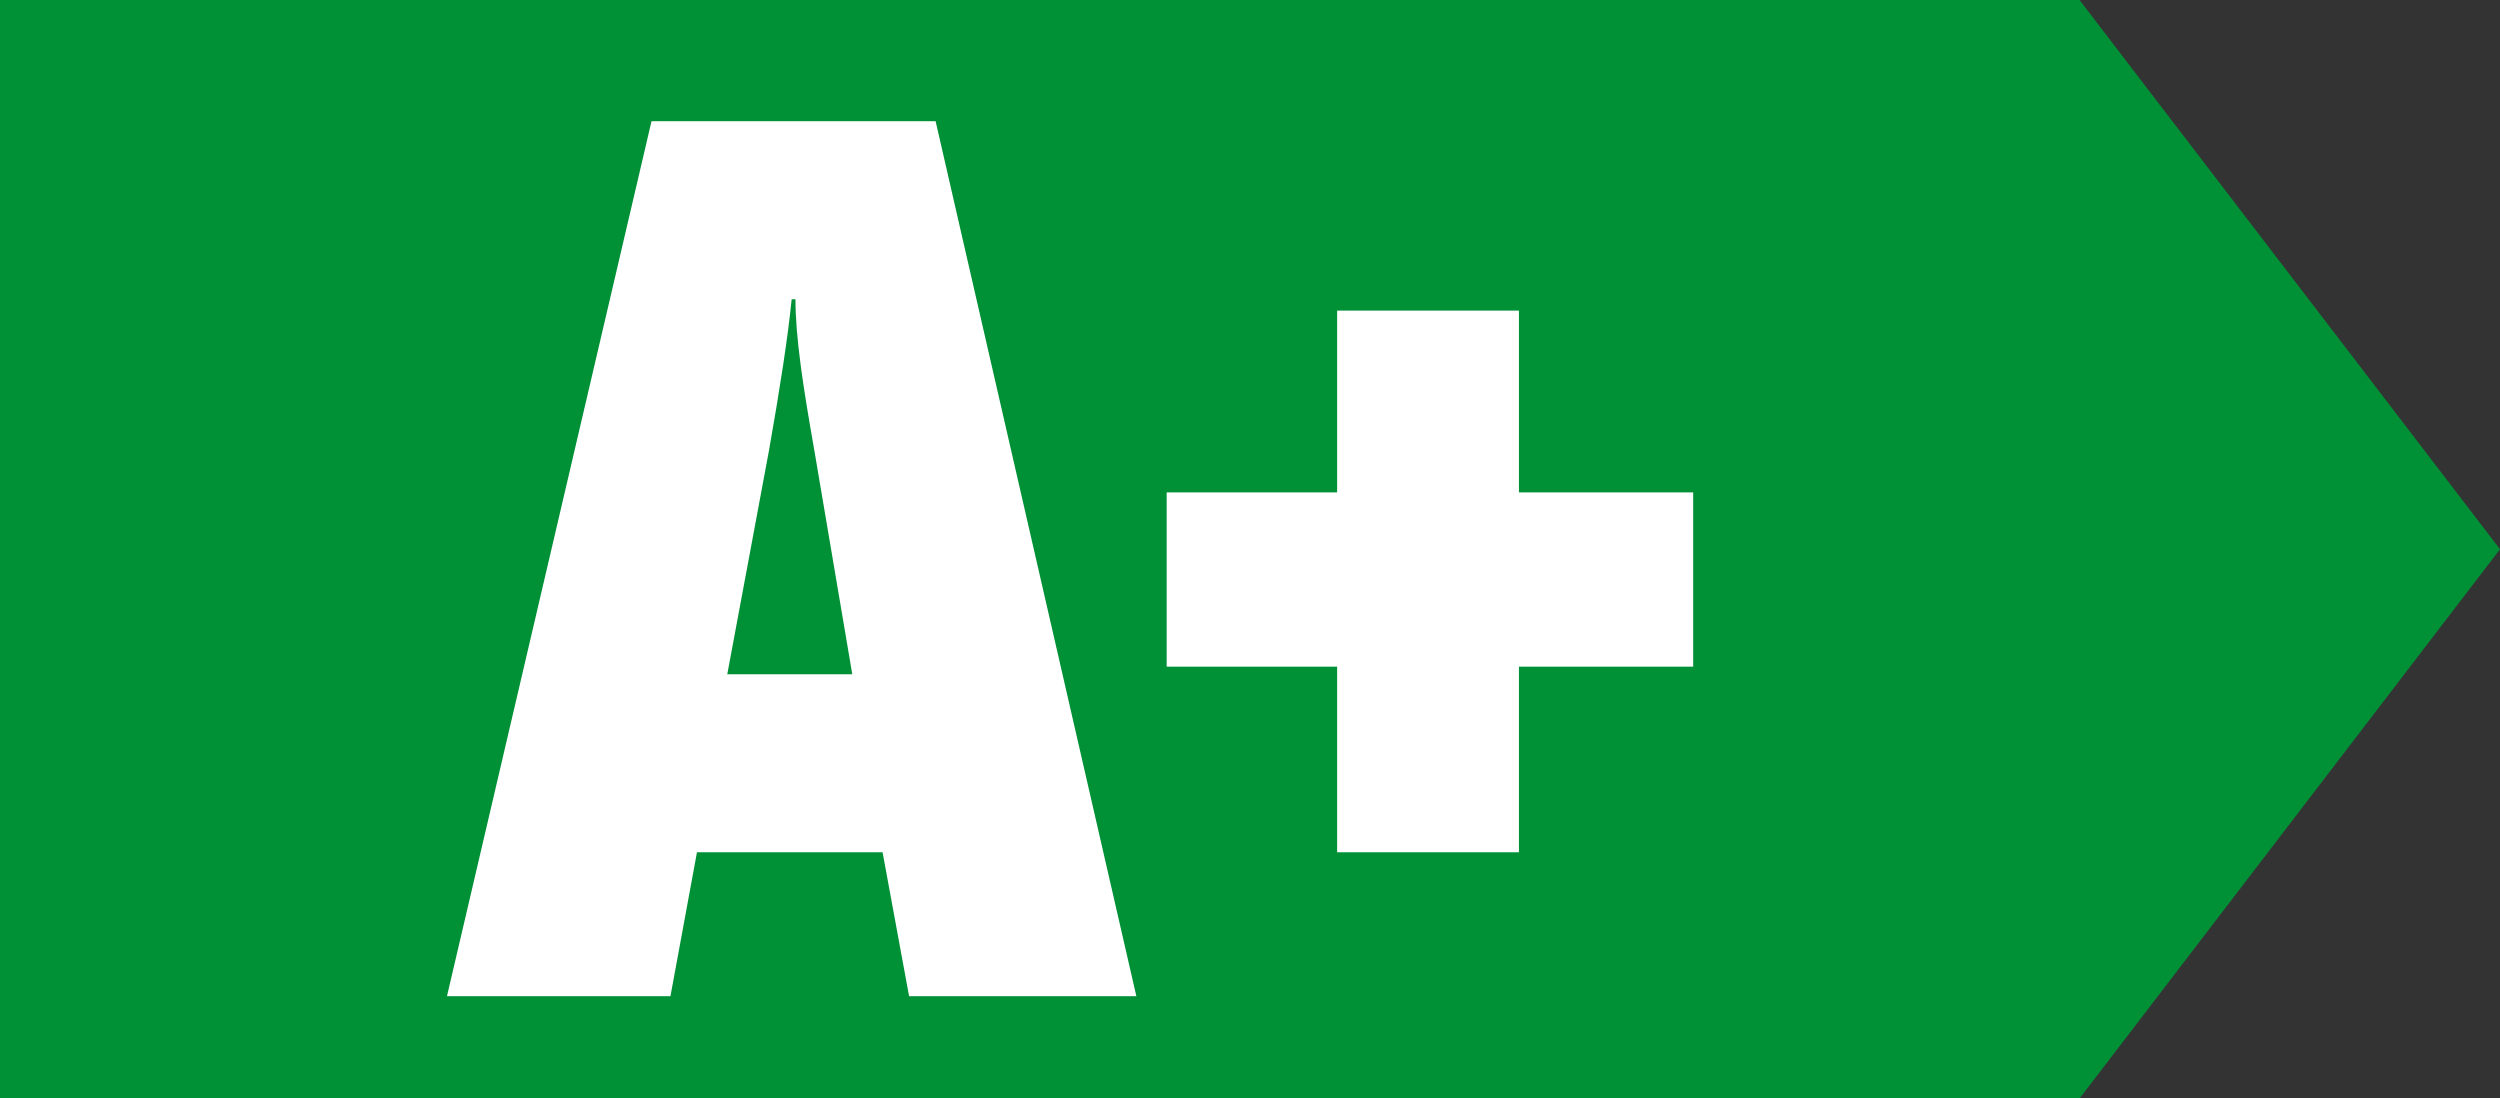<?xml version="1.0" encoding="utf-8"?>
<!-- Generator: Adobe Illustrator 18.1.1, SVG Export Plug-In . SVG Version: 6.00 Build 0)  -->
<svg version="1.1" xmlns="http://www.w3.org/2000/svg" xmlns:xlink="http://www.w3.org/1999/xlink" x="0px" y="0px"
	 viewBox="0 0 66 29" enable-background="new 0 0 66 29" xml:space="preserve">
<rect x="0" y="0" width="66" height="29" fill="#333333" stroke="none"/>
<g id="editable">
</g>
<g id="Farben">
	<polygon fill="#009036" points="0,0 0,29 54.9,29 66,14.5 54.9,0 	"/>
</g>
<g id="Text">
	<path fill="#FFFFFF" d="M11.8,26.3l5.4-23.1h7.5l5.3,23.1H24l-0.7-3.8h-4.9l-0.7,3.8H11.8z M19.2,17.8h3.3l-1-5.9
		c-0.3-1.7-0.5-3-0.5-4h-0.1c-0.1,1-0.3,2.3-0.6,4L19.2,17.8z"/>
	<path fill="#FFFFFF" d="M44.7,17.6h-4.6v4.9h-4.8v-4.9h-4.5V13h4.5V8.2h4.8V13h4.6V17.6z"/>
</g>
</svg>
